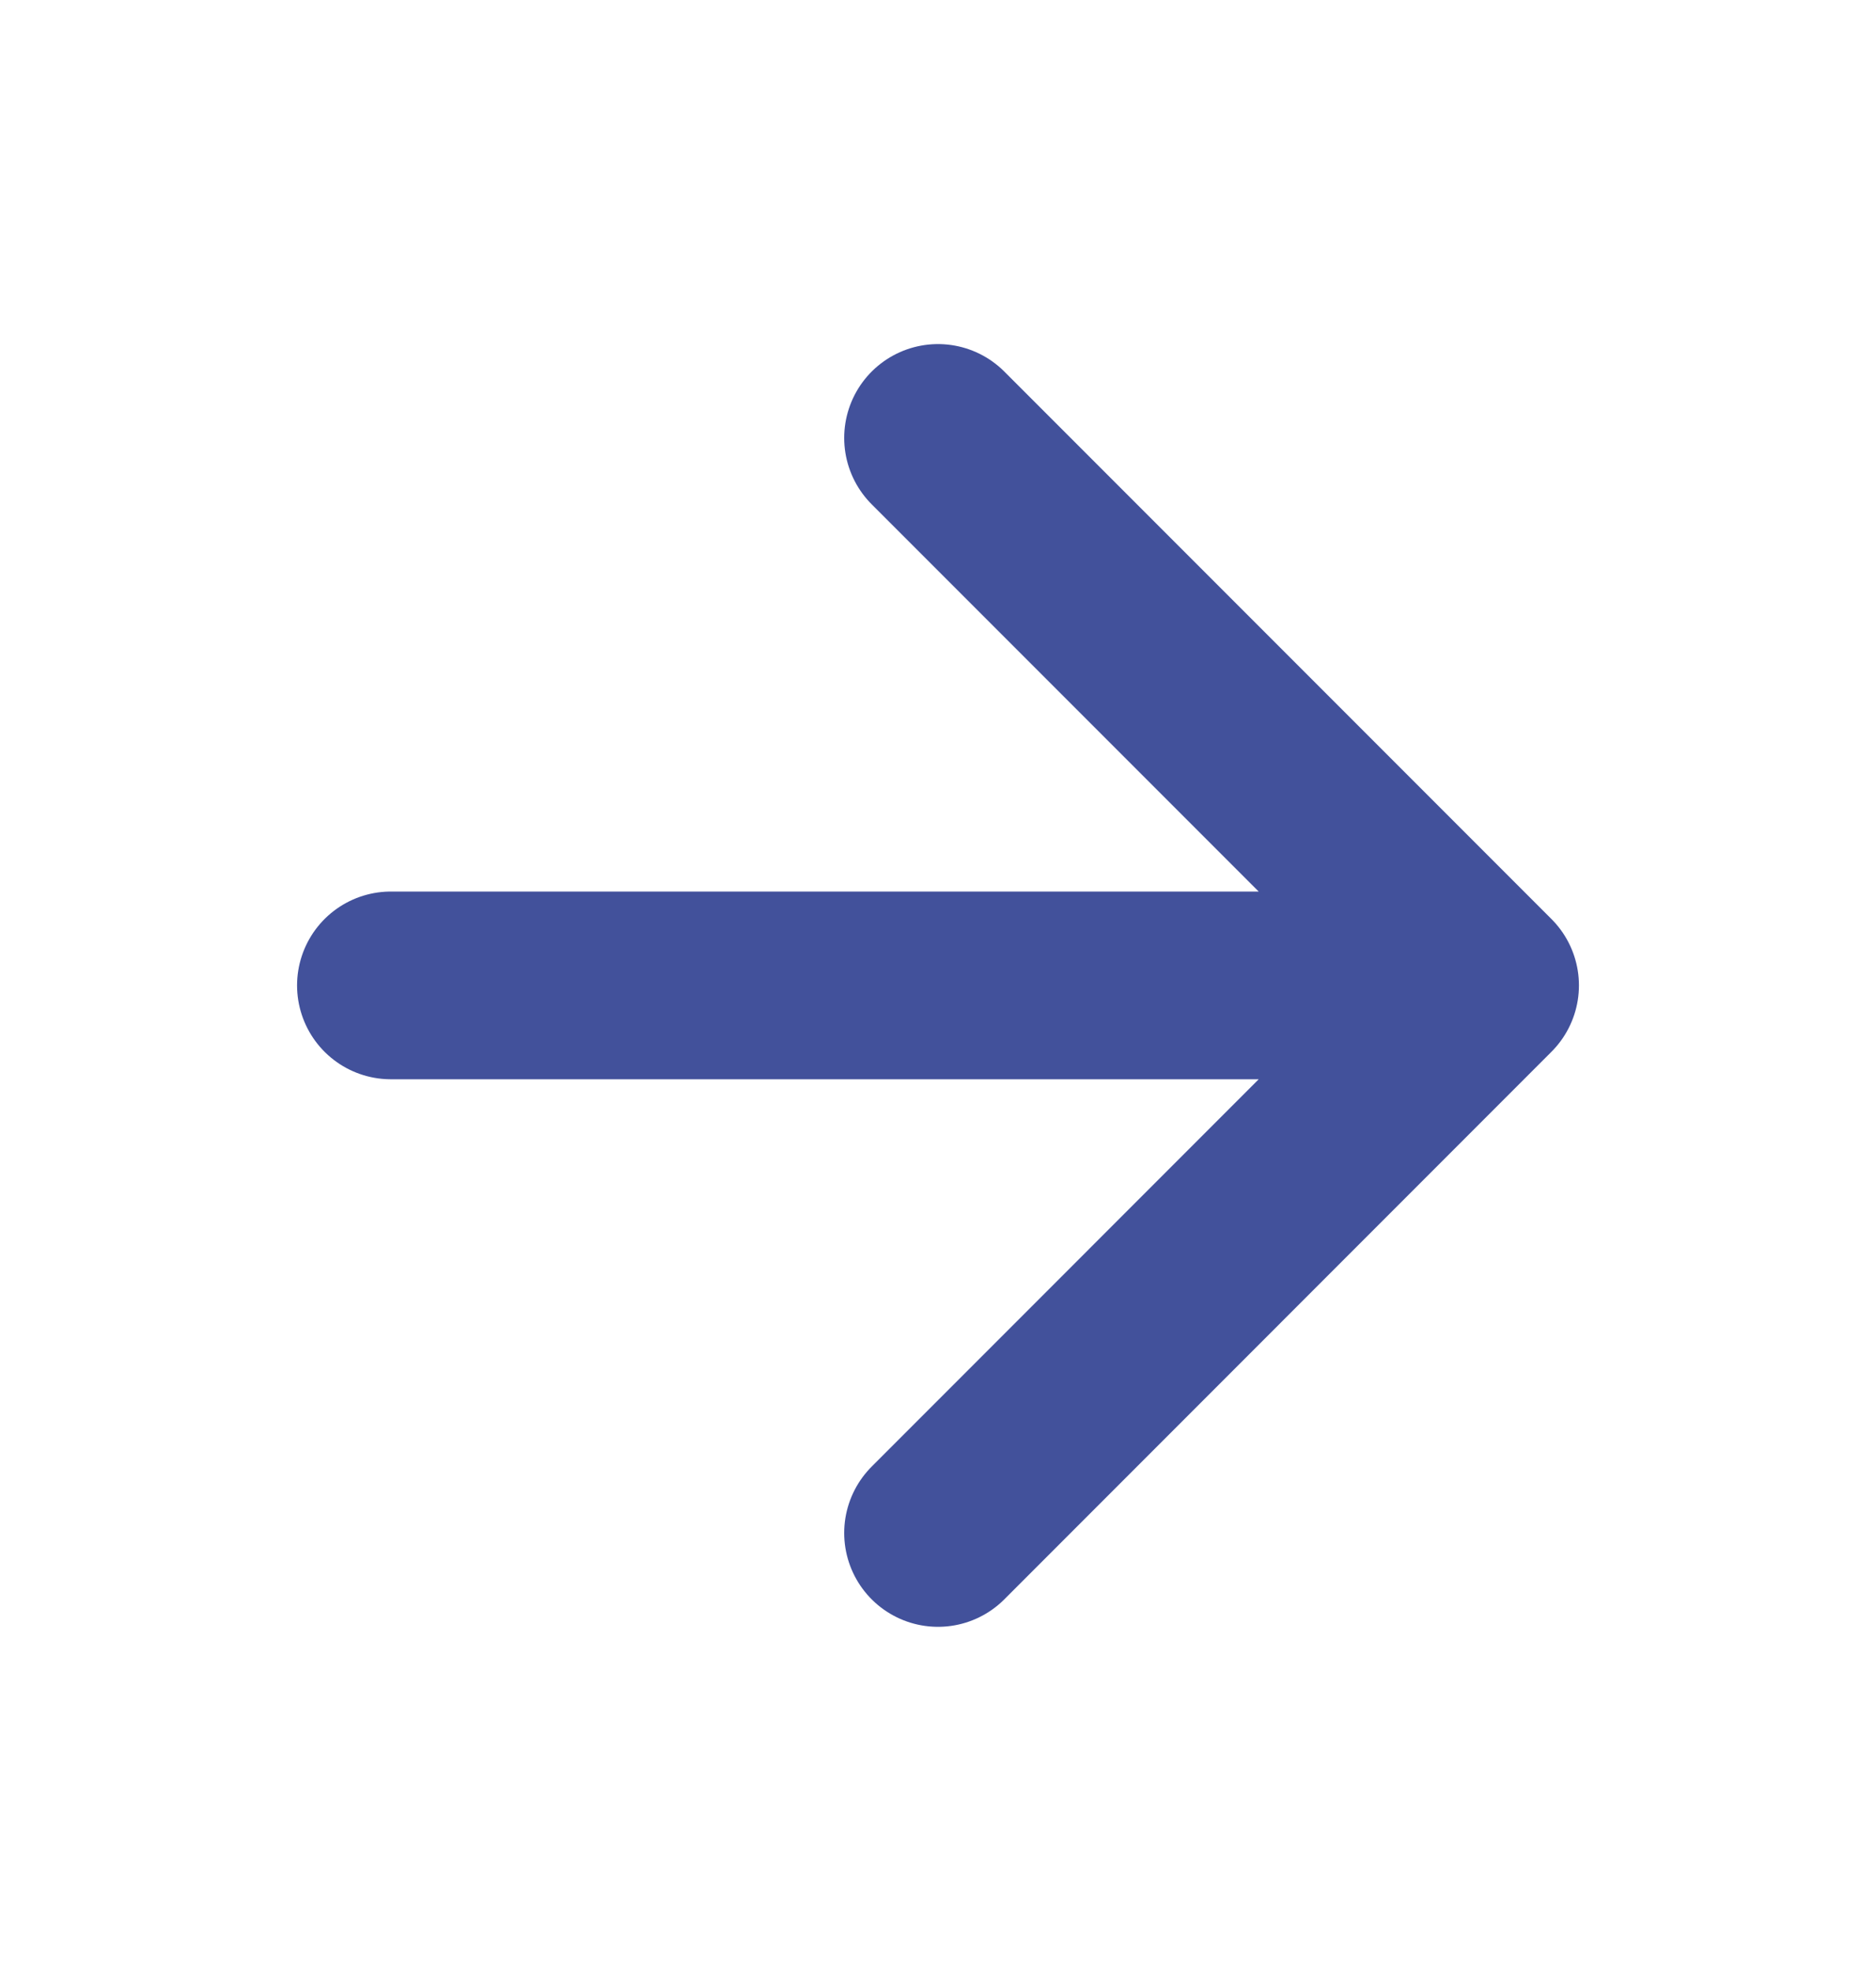 <svg width="20" height="21" viewBox="0 0 20 21" fill="none" xmlns="http://www.w3.org/2000/svg">
<g id="arrow-right">
<path id="Icon" d="M4.167 10.499H15.833M15.833 10.499L10 4.666M15.833 10.499L10 16.333" stroke="#42519B" stroke-width="2" stroke-linecap="round" stroke-linejoin="round"/>
</g>
</svg>
